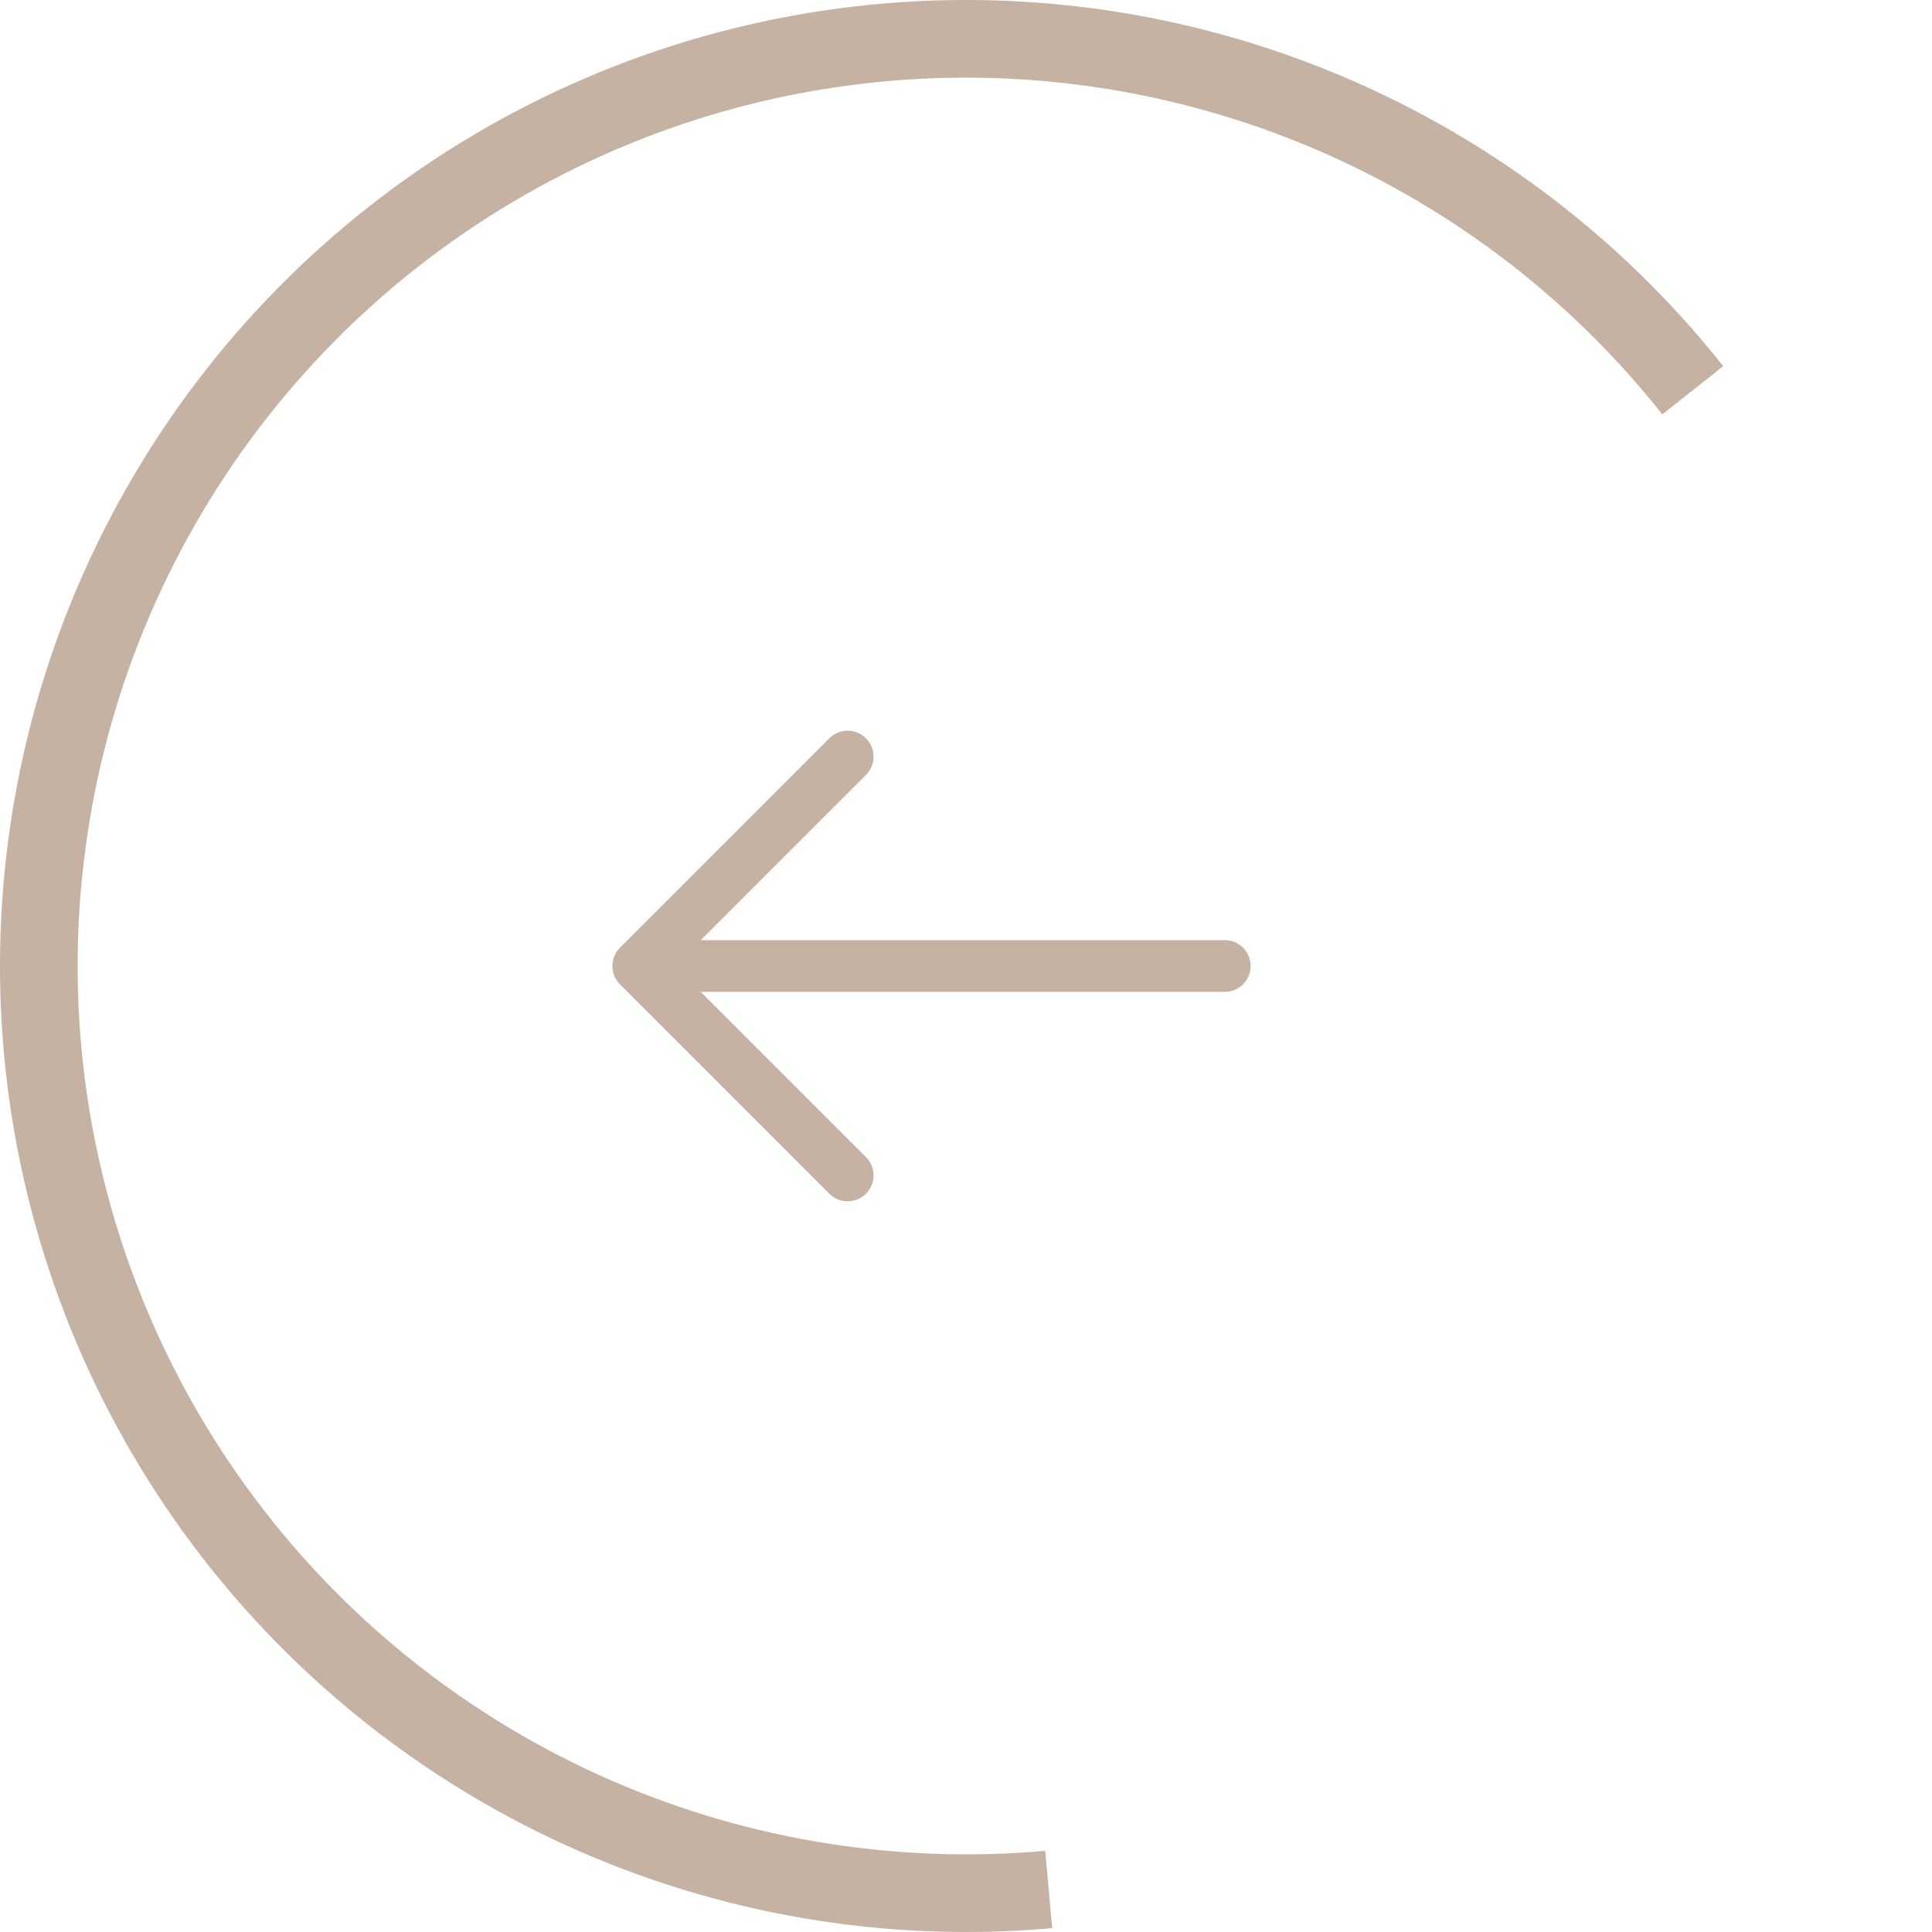 <svg width="56" height="56" viewBox="0 0 56 56" fill="none" xmlns="http://www.w3.org/2000/svg">
<path d="M49.948 10.613C46.938 6.814 42.993 3.861 38.499 2.043C34.005 0.225 29.117 -0.395 24.312 0.244C19.507 0.882 14.95 2.757 11.086 5.686C7.223 8.614 4.187 12.495 2.273 16.948C0.36 21.402 -0.364 26.276 0.171 31.094C0.707 35.912 2.484 40.508 5.329 44.433C8.174 48.357 11.989 51.476 16.401 53.484C20.813 55.492 25.67 56.321 30.498 55.888L30.297 53.647C25.858 54.044 21.39 53.282 17.333 51.436C13.276 49.589 9.768 46.721 7.152 43.112C4.535 39.502 2.901 35.276 2.408 30.845C1.916 26.415 2.582 21.932 4.341 17.837C6.101 13.741 8.894 10.172 12.446 7.479C15.999 4.787 20.189 3.062 24.608 2.475C29.027 1.888 33.523 2.458 37.655 4.13C41.788 5.801 45.416 8.517 48.184 12.011L49.948 10.613Z" fill="#C5B2A3"/>
<path d="M24.57 21.93L18.5 28L24.57 34.07" stroke="#C5B2A3" stroke-width="1.5" stroke-miterlimit="10" stroke-linecap="round" stroke-linejoin="round"/>
<path d="M35.5 28H18.67" stroke="#C5B2A3" stroke-width="1.5" stroke-miterlimit="10" stroke-linecap="round" stroke-linejoin="round"/>
</svg>

